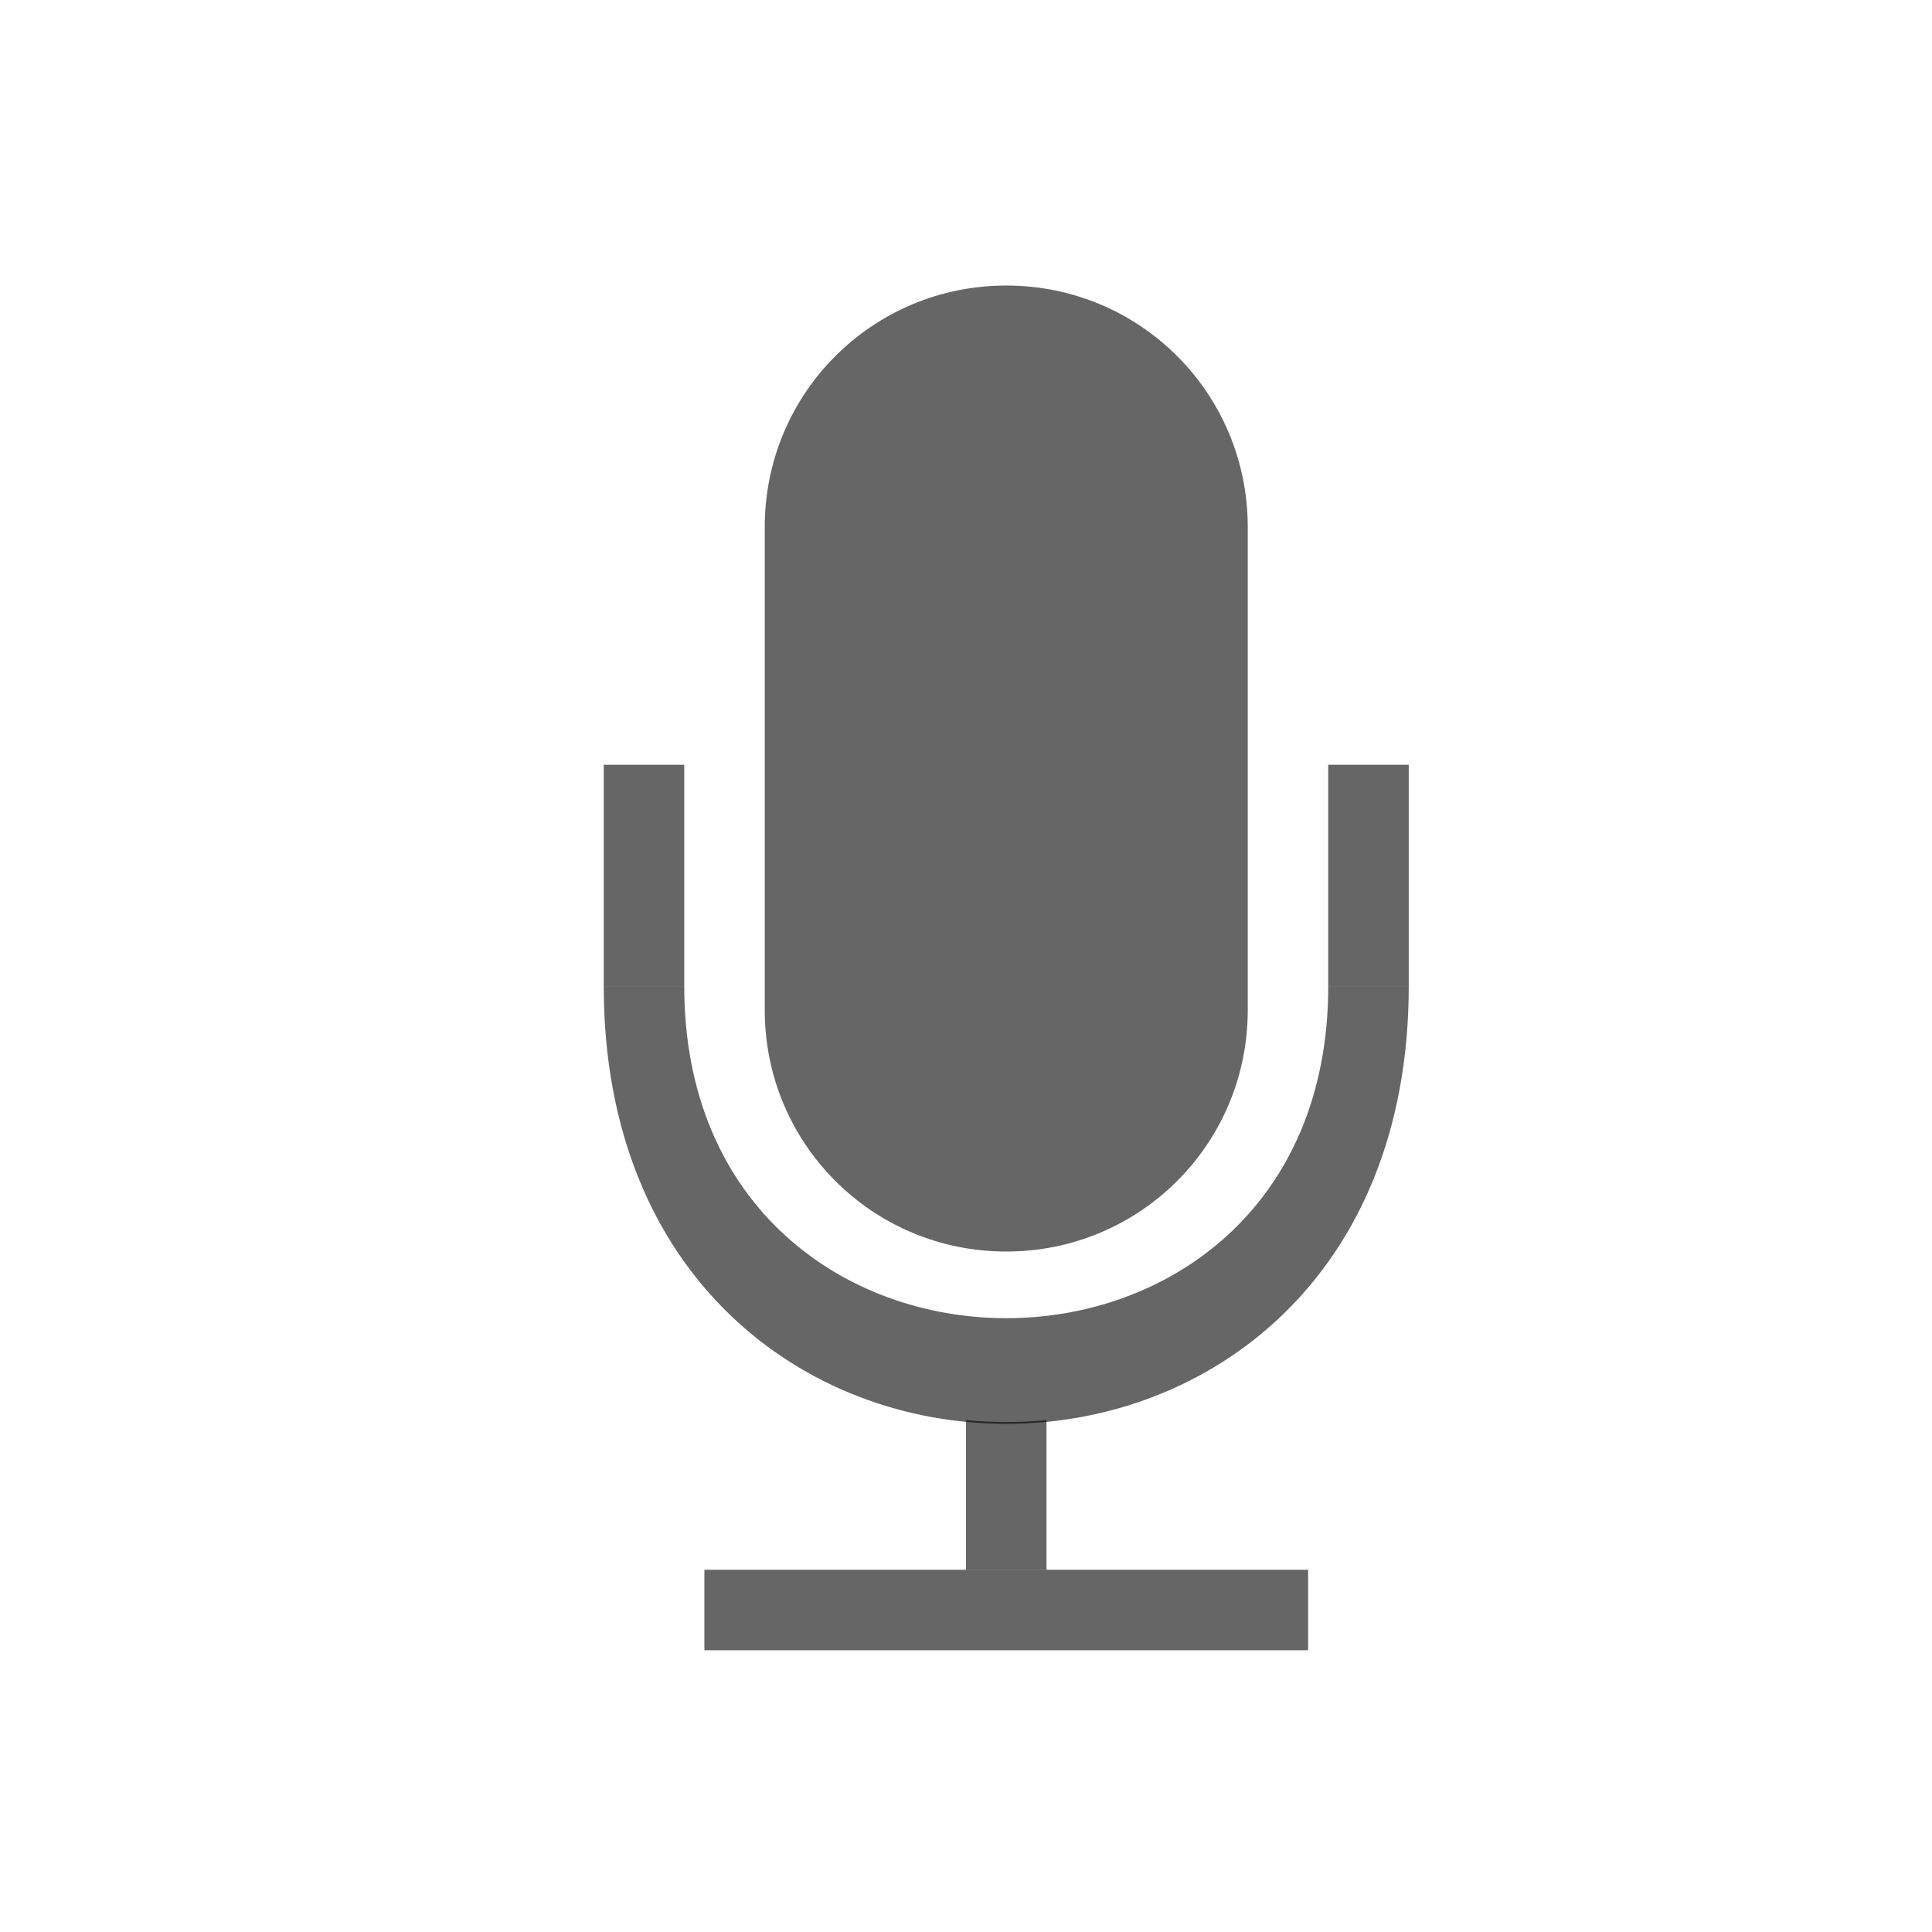 <?xml version="1.0" encoding="UTF-8" standalone="no"?>
<svg
   xmlns:dc="http://purl.org/dc/elements/1.1/"
   xmlns:cc="http://creativecommons.org/ns#"
   xmlns:rdf="http://www.w3.org/1999/02/22-rdf-syntax-ns#"
   xmlns:svg="http://www.w3.org/2000/svg"
   xmlns="http://www.w3.org/2000/svg"
   xmlns:xlink="http://www.w3.org/1999/xlink"
   xmlns:sodipodi="http://sodipodi.sourceforge.net/DTD/sodipodi-0.dtd"
   xmlns:inkscape="http://www.inkscape.org/namespaces/inkscape"
   sodipodi:docname="audio-recorder.svg"
   inkscape:version="1.1-dev (1:0.92.0+devel+202004260039+9758c7a)"
   version="1.1"
   width="24"
   height="24"
   style="enable-background:new"
   id="svg7384">
  <sodipodi:namedview
     inkscape:guide-bbox="true"
     showguides="true"
     inkscape:current-layer="svg7384"
     inkscape:window-maximized="1"
     inkscape:window-y="30"
     inkscape:window-x="0"
     inkscape:cy="13.164212"
     inkscape:cx="13.283891"
     inkscape:zoom="22.627418"
     showgrid="true"
     id="namedview11"
     inkscape:window-height="1024"
     inkscape:window-width="1920"
     inkscape:pageshadow="2"
     inkscape:pageopacity="0"
     guidetolerance="10"
     gridtolerance="10"
     objecttolerance="10"
     borderopacity="1"
     bordercolor="#666666"
     pagecolor="#a1a1a1">
    <inkscape:grid
       spacingy="0.25"
       spacingx="0.25"
       id="grid843"
       type="xygrid" />
    <sodipodi:guide
       inkscape:locked="false"
       id="guide928"
       orientation="0,1"
       position="6.25,4.5" />
    <sodipodi:guide
       inkscape:locked="false"
       id="guide934"
       orientation="0,1"
       position="6.75,14.5" />
    <sodipodi:guide
       inkscape:locked="false"
       id="guide936"
       orientation="1,0"
       position="12.5,13.25" />
  </sodipodi:namedview>
  <title
     id="title8473">Paper Symbolic Icon Theme</title>
  <defs
     id="defs7386">
    <filter
       style="color-interpolation-filters:sRGB"
       id="filter7554">
      <feBlend
         mode="darken"
         in2="BackgroundImage"
         id="feBlend7556" />
    </filter>
    <filter
       id="filter7554-5"
       style="color-interpolation-filters:sRGB">
      <feBlend
         id="feBlend7556-4"
         in2="BackgroundImage"
         mode="darken" />
    </filter>
    <filter
       style="color-interpolation-filters:sRGB"
       id="filter7554-6">
      <feBlend
         id="feBlend7556-6"
         in2="BackgroundImage"
         mode="darken" />
    </filter>
    <linearGradient
       gradientTransform="translate(-1,-2)"
       gradientUnits="userSpaceOnUse"
       xlink:href="#linearGradient3678"
       id="linearGradient2868"
       y2="19"
       x2="8.925"
       y1="6"
       x1="8.925" />
    <linearGradient
       id="linearGradient3678">
      <stop
         offset="0"
         style="stop-color:#ffffff;stop-opacity:1"
         id="stop3680" />
      <stop
         offset="1"
         style="stop-color:#e6e6e6;stop-opacity:1"
         id="stop3682" />
    </linearGradient>
    <linearGradient
       gradientTransform="translate(-2,-1)"
       gradientUnits="userSpaceOnUse"
       xlink:href="#linearGradient3678"
       id="linearGradient2393"
       y2="21"
       x2="9"
       y1="3"
       x1="9" />
    <linearGradient
       x1="14"
       y1="3"
       x2="14"
       y2="21"
       id="linearGradient2398"
       xlink:href="#linearGradient3587-6-5-3"
       gradientUnits="userSpaceOnUse"
       gradientTransform="translate(-1,-5)" />
    <linearGradient
       id="linearGradient3587-6-5-3">
      <stop
         id="stop3589-9-2-0"
         style="stop-color:#000000;stop-opacity:1"
         offset="0" />
      <stop
         id="stop3591-7-4-7"
         style="stop-color:#363636;stop-opacity:1"
         offset="1" />
    </linearGradient>
    <linearGradient
       x1="66.097"
       y1="9.364"
       x2="66.097"
       y2="27.364"
       id="linearGradient2395"
       xlink:href="#linearGradient3587-6-5-3"
       gradientUnits="userSpaceOnUse"
       gradientTransform="translate(-52.097,-11.364)" />
    <linearGradient
       x1="4.955"
       y1="2.684"
       x2="4.955"
       y2="13.496"
       id="linearGradient7390"
       xlink:href="#linearGradient3587-6-5-3"
       gradientUnits="userSpaceOnUse" />
    <linearGradient
       x1="7.911"
       y1="4.576"
       x2="7.911"
       y2="11.649"
       id="linearGradient7392"
       xlink:href="#linearGradient3587-6-5-3"
       gradientUnits="userSpaceOnUse" />
    <linearGradient
       x1="10.187"
       y1="2.774"
       x2="10.187"
       y2="13.317"
       id="linearGradient7394"
       xlink:href="#linearGradient3587-6-5-3"
       gradientUnits="userSpaceOnUse" />
    <linearGradient
       x1="13.917"
       y1="0.882"
       x2="13.917"
       y2="15.183"
       id="linearGradient7396"
       xlink:href="#linearGradient3587-6-5-3"
       gradientUnits="userSpaceOnUse" />
    <linearGradient
       id="linearGradient5263">
      <stop
         id="stop5265"
         style="stop-color:#a0d5ff;stop-opacity:1"
         offset="0" />
      <stop
         id="stop5267"
         style="stop-color:#a0d5ff;stop-opacity:1"
         offset="1" />
    </linearGradient>
    <filter
       id="filter7554-7"
       style="color-interpolation-filters:sRGB">
      <feBlend
         id="feBlend7556-0"
         in2="BackgroundImage"
         mode="darken" />
    </filter>
    <filter
       id="filter7554-35"
       style="color-interpolation-filters:sRGB">
      <feBlend
         id="feBlend7556-35"
         in2="BackgroundImage"
         mode="darken" />
    </filter>
    <filter
       style="color-interpolation-filters:sRGB"
       id="filter7554-5-9">
      <feBlend
         mode="darken"
         in2="BackgroundImage"
         id="feBlend7556-4-5" />
    </filter>
    <filter
       id="filter7554-6-3"
       style="color-interpolation-filters:sRGB">
      <feBlend
         mode="darken"
         in2="BackgroundImage"
         id="feBlend7556-6-2" />
    </filter>
    <filter
       style="color-interpolation-filters:sRGB"
       id="filter7554-2">
      <feBlend
         mode="darken"
         in2="BackgroundImage"
         id="feBlend7556-9" />
    </filter>
    <filter
       style="color-interpolation-filters:sRGB"
       id="filter7554-29">
      <feBlend
         mode="darken"
         in2="BackgroundImage"
         id="feBlend7556-3" />
    </filter>
    <filter
       style="color-interpolation-filters:sRGB"
       id="filter7554-0">
      <feBlend
         mode="darken"
         in2="BackgroundImage"
         id="feBlend7556-5" />
    </filter>
    <filter
       style="color-interpolation-filters:sRGB"
       id="filter7554-3">
      <feBlend
         mode="darken"
         in2="BackgroundImage"
         id="feBlend7556-48" />
    </filter>
    <filter
       id="filter7554-5-3"
       style="color-interpolation-filters:sRGB">
      <feBlend
         id="feBlend7556-4-4"
         in2="BackgroundImage"
         mode="darken" />
    </filter>
    <filter
       style="color-interpolation-filters:sRGB"
       id="filter7554-6-8">
      <feBlend
         id="feBlend7556-6-4"
         in2="BackgroundImage"
         mode="darken" />
    </filter>
    <filter
       id="filter7554-7-7"
       style="color-interpolation-filters:sRGB">
      <feBlend
         id="feBlend7556-0-2"
         in2="BackgroundImage"
         mode="darken" />
    </filter>
    <filter
       id="filter7554-61"
       style="color-interpolation-filters:sRGB">
      <feBlend
         id="feBlend7556-98"
         in2="BackgroundImage"
         mode="darken" />
    </filter>
    <filter
       style="color-interpolation-filters:sRGB"
       id="filter7554-5-8">
      <feBlend
         mode="darken"
         in2="BackgroundImage"
         id="feBlend7556-4-6" />
    </filter>
    <filter
       id="filter7554-6-84"
       style="color-interpolation-filters:sRGB">
      <feBlend
         mode="darken"
         in2="BackgroundImage"
         id="feBlend7556-6-1" />
    </filter>
    <filter
       style="color-interpolation-filters:sRGB"
       id="filter7554-7-71">
      <feBlend
         mode="darken"
         in2="BackgroundImage"
         id="feBlend7556-0-3" />
    </filter>
    <filter
       style="color-interpolation-filters:sRGB"
       id="filter7554-35-2">
      <feBlend
         mode="darken"
         in2="BackgroundImage"
         id="feBlend7556-35-1" />
    </filter>
    <filter
       id="filter7554-5-9-1"
       style="color-interpolation-filters:sRGB">
      <feBlend
         id="feBlend7556-4-5-9"
         in2="BackgroundImage"
         mode="darken" />
    </filter>
    <filter
       style="color-interpolation-filters:sRGB"
       id="filter7554-6-3-8">
      <feBlend
         id="feBlend7556-6-2-4"
         in2="BackgroundImage"
         mode="darken" />
    </filter>
    <filter
       id="filter7554-2-7"
       style="color-interpolation-filters:sRGB">
      <feBlend
         id="feBlend7556-9-4"
         in2="BackgroundImage"
         mode="darken" />
    </filter>
    <filter
       id="filter7554-29-9"
       style="color-interpolation-filters:sRGB">
      <feBlend
         id="feBlend7556-3-2"
         in2="BackgroundImage"
         mode="darken" />
    </filter>
    <filter
       id="filter7554-0-9"
       style="color-interpolation-filters:sRGB">
      <feBlend
         id="feBlend7556-5-0"
         in2="BackgroundImage"
         mode="darken" />
    </filter>
    <filter
       id="filter7554-3-6"
       style="color-interpolation-filters:sRGB">
      <feBlend
         id="feBlend7556-48-5"
         in2="BackgroundImage"
         mode="darken" />
    </filter>
    <filter
       style="color-interpolation-filters:sRGB"
       id="filter7554-5-3-1">
      <feBlend
         mode="darken"
         in2="BackgroundImage"
         id="feBlend7556-4-4-5" />
    </filter>
    <filter
       id="filter7554-6-8-6"
       style="color-interpolation-filters:sRGB">
      <feBlend
         mode="darken"
         in2="BackgroundImage"
         id="feBlend7556-6-4-2" />
    </filter>
    <filter
       style="color-interpolation-filters:sRGB"
       id="filter7554-7-7-1">
      <feBlend
         mode="darken"
         in2="BackgroundImage"
         id="feBlend7556-0-2-4" />
    </filter>
    <filter
       id="filter7554-22"
       style="color-interpolation-filters:sRGB">
      <feBlend
         id="feBlend7556-01"
         in2="BackgroundImage"
         mode="darken" />
    </filter>
    <filter
       style="color-interpolation-filters:sRGB"
       id="filter7554-5-6">
      <feBlend
         mode="darken"
         in2="BackgroundImage"
         id="feBlend7556-4-2" />
    </filter>
    <filter
       id="filter7554-6-6"
       style="color-interpolation-filters:sRGB">
      <feBlend
         mode="darken"
         in2="BackgroundImage"
         id="feBlend7556-6-16" />
    </filter>
    <filter
       style="color-interpolation-filters:sRGB"
       id="filter7554-7-6">
      <feBlend
         mode="darken"
         in2="BackgroundImage"
         id="feBlend7556-0-1" />
    </filter>
    <filter
       style="color-interpolation-filters:sRGB"
       id="filter7554-35-9">
      <feBlend
         mode="darken"
         in2="BackgroundImage"
         id="feBlend7556-35-4" />
    </filter>
    <filter
       id="filter7554-5-9-0"
       style="color-interpolation-filters:sRGB">
      <feBlend
         id="feBlend7556-4-5-1"
         in2="BackgroundImage"
         mode="darken" />
    </filter>
    <filter
       style="color-interpolation-filters:sRGB"
       id="filter7554-6-3-7">
      <feBlend
         id="feBlend7556-6-2-3"
         in2="BackgroundImage"
         mode="darken" />
    </filter>
    <filter
       id="filter7554-2-0"
       style="color-interpolation-filters:sRGB">
      <feBlend
         id="feBlend7556-9-3"
         in2="BackgroundImage"
         mode="darken" />
    </filter>
    <filter
       id="filter7554-29-5"
       style="color-interpolation-filters:sRGB">
      <feBlend
         id="feBlend7556-3-0"
         in2="BackgroundImage"
         mode="darken" />
    </filter>
    <filter
       id="filter7554-0-4"
       style="color-interpolation-filters:sRGB">
      <feBlend
         id="feBlend7556-5-6"
         in2="BackgroundImage"
         mode="darken" />
    </filter>
    <filter
       id="filter7554-3-8"
       style="color-interpolation-filters:sRGB">
      <feBlend
         id="feBlend7556-48-4"
         in2="BackgroundImage"
         mode="darken" />
    </filter>
    <filter
       style="color-interpolation-filters:sRGB"
       id="filter7554-5-3-0">
      <feBlend
         mode="darken"
         in2="BackgroundImage"
         id="feBlend7556-4-4-0" />
    </filter>
    <filter
       id="filter7554-6-8-64"
       style="color-interpolation-filters:sRGB">
      <feBlend
         mode="darken"
         in2="BackgroundImage"
         id="feBlend7556-6-4-9" />
    </filter>
    <filter
       style="color-interpolation-filters:sRGB"
       id="filter7554-7-7-9">
      <feBlend
         mode="darken"
         in2="BackgroundImage"
         id="feBlend7556-0-2-0" />
    </filter>
  </defs>
  <g
     transform="translate(-1,-1)"
     id="g908"
     style="fill:#ffffff;fill-opacity:1;stroke:none;stroke-opacity:1;enable-background:new" />
  <path
     sodipodi:nodetypes="ccccc"
     inkscape:connector-curvature="0"
     id="path111"
     d="m 8.75,19.5 v 1 h 7.5 v -1 z"
     style="fill:#000000;fill-opacity:0.6;stroke:none;stroke-width:1px;stroke-linecap:butt;stroke-linejoin:miter;stroke-opacity:1" />
  <path
     id="path918"
     style="fill:#000000;fill-opacity:0.6;stroke:none;stroke-width:1px;stroke-linecap:butt;stroke-linejoin:miter;stroke-opacity:1"
     d="M 12 17.641 L 12 19.5 L 13 19.5 L 13 17.641 C 12.667 17.673 12.333 17.673 12 17.641 z " />
  <path
     sodipodi:nodetypes="ccccc"
     inkscape:connector-curvature="0"
     id="path920"
     d="m 16.5,12.25 c 0,5.5 -8,5.5 -8,0 h -1 c 0,7.25 10,7.25 10,0 z"
     style="fill:#000000;fill-opacity:0.6;stroke:none;stroke-width:0.2;stroke-linecap:butt;stroke-linejoin:miter;stroke-miterlimit:4;stroke-dasharray:none;stroke-opacity:1" />
  <path
     sodipodi:nodetypes="sssssss"
     d="m 12.5,3.547 c -1.662,0 -3,1.338 -3,3 v 6 c 0,1.662 1.338,3 3,3 1.662,0 3,-1.338 3,-3 v -6 c 0,-1.662 -1.338,-3 -3,-3 z"
     style="opacity:1;fill:#000000;fill-opacity:0.6;stroke:none;stroke-width:0.2;stroke-linecap:round;stroke-linejoin:round;stroke-miterlimit:4;stroke-dasharray:none;stroke-dashoffset:0;stroke-opacity:1;paint-order:fill markers stroke"
     id="rect924" />
  <path
     sodipodi:nodetypes="ccccc"
     inkscape:connector-curvature="0"
     id="path930"
     d="M 8.5,12.25 V 9.5 h -1 v 2.75 z"
     style="fill:#000000;fill-opacity:0.6;stroke:none;stroke-width:1px;stroke-linecap:butt;stroke-linejoin:miter;stroke-opacity:1" />
  <path
     sodipodi:nodetypes="ccccc"
     style="fill:#000000;fill-opacity:0.6;stroke:none;stroke-width:1px;stroke-linecap:butt;stroke-linejoin:miter;stroke-opacity:1"
     d="M 17.5,12.25 V 9.5 h -1 v 2.75 z"
     id="path932"
     inkscape:connector-curvature="0" />
</svg>
